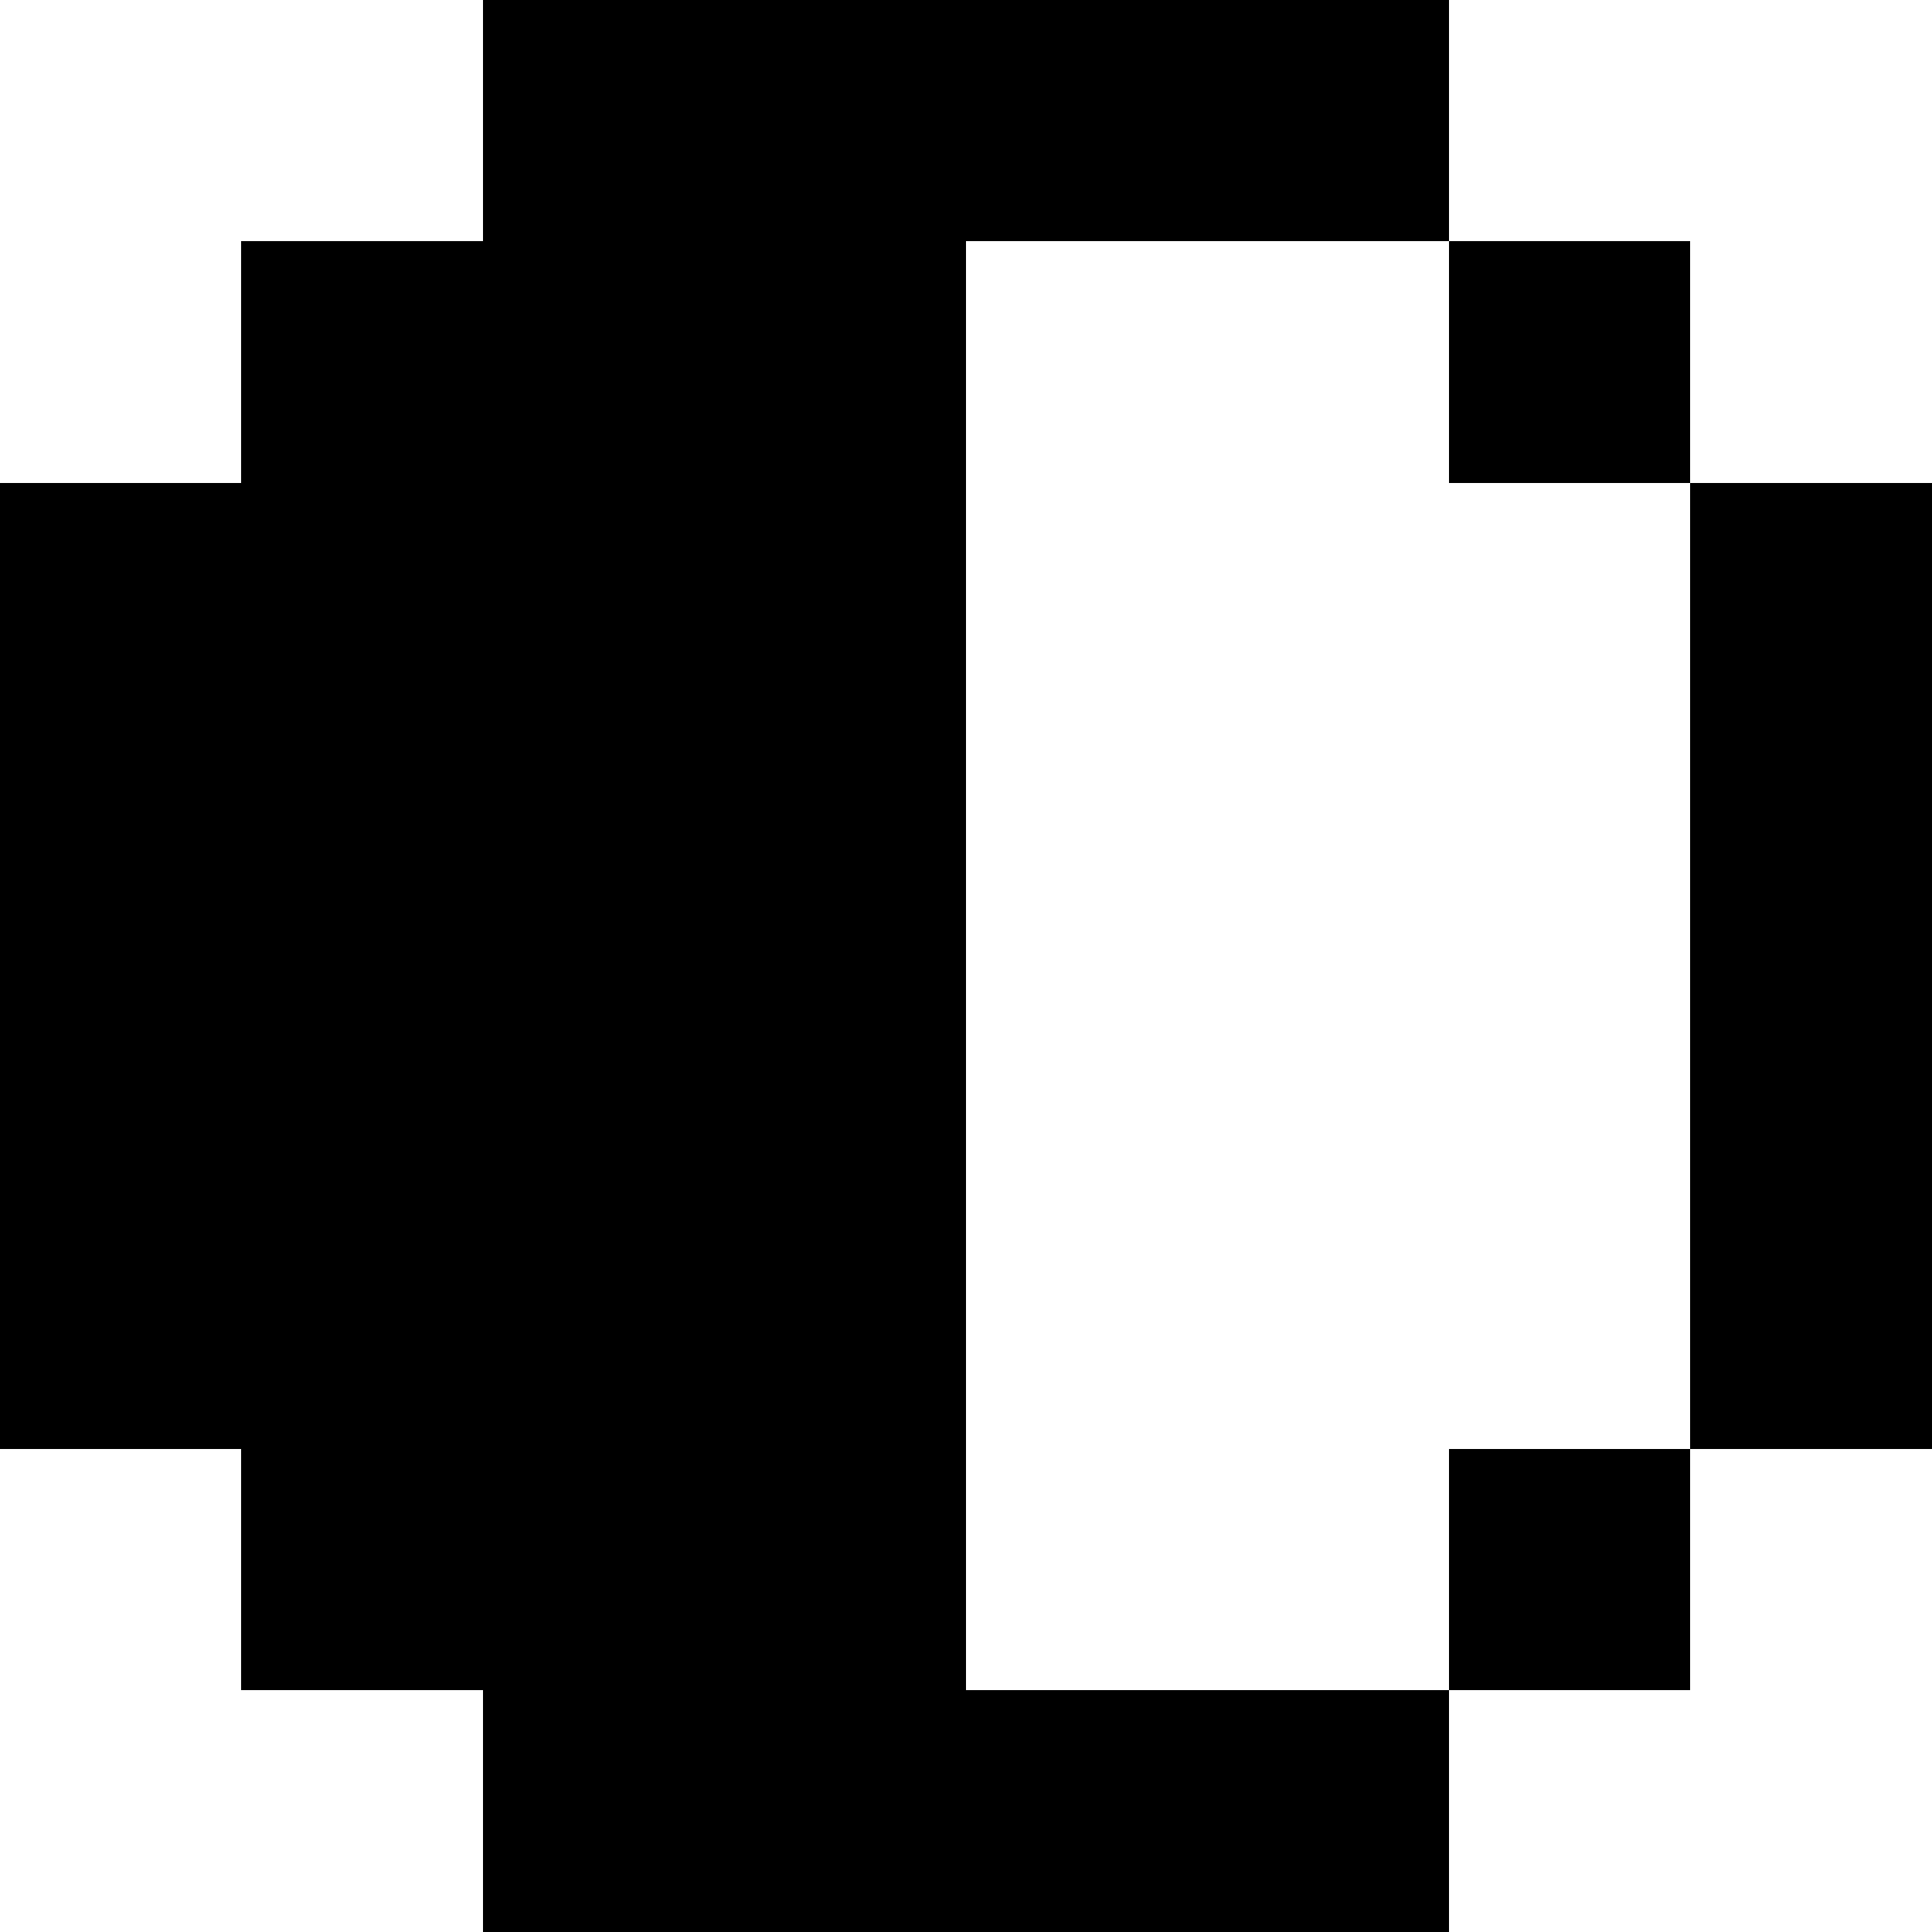 <svg xmlns="http://www.w3.org/2000/svg" viewBox="0 -0.5 8 8" shape-rendering="crispEdges">
<path stroke="#000000" d="M2 0h4M1 1h3M6 1h1M0 2h4M7 2h1M0 3h4M7 3h1M0 4h4M7 4h1M0 5h4M7 5h1M1 6h3M6 6h1M2 7h4" />
</svg>